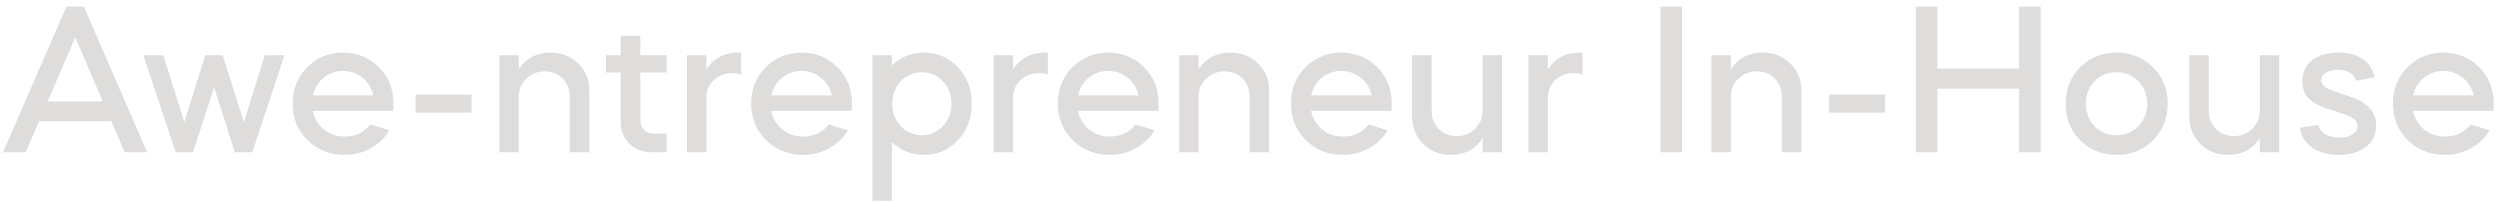 <svg width="197" height="16" viewBox="0 0 197 16" fill="none" xmlns="http://www.w3.org/2000/svg">
<path d="M2.023 12H0.238L5.236 0.525H6.613L11.594 12H9.826L8.772 9.552H3.077L2.023 12ZM8.092 7.988L5.933 2.939L3.757 7.988H8.092ZM15.207 12H13.847L11.297 4.35H12.861L14.527 9.62L16.176 4.35H17.553L19.219 9.62L20.868 4.35H22.415L19.882 12H18.505L16.873 6.9L15.207 12ZM30.97 8.736H24.646C24.771 9.325 25.06 9.813 25.513 10.198C25.978 10.572 26.528 10.759 27.162 10.759C28.012 10.759 28.687 10.442 29.185 9.807L30.681 10.266C30.341 10.855 29.854 11.326 29.219 11.677C28.596 12.028 27.91 12.204 27.162 12.204C26.006 12.204 25.032 11.819 24.238 11.048C23.456 10.277 23.065 9.32 23.065 8.175C23.065 7.019 23.445 6.061 24.204 5.302C24.975 4.531 25.921 4.146 27.043 4.146C28.154 4.146 29.095 4.531 29.865 5.302C30.625 6.061 31.004 7.019 31.004 8.175C31.004 8.39 30.993 8.577 30.97 8.736ZM24.663 7.512H29.423C29.287 6.934 28.998 6.469 28.556 6.118C28.114 5.767 27.599 5.591 27.009 5.591C26.443 5.591 25.938 5.772 25.496 6.135C25.066 6.486 24.788 6.945 24.663 7.512ZM32.742 8.872V7.461H37.162V8.872H32.742ZM39.351 12V4.35H40.881V5.455C41.459 4.582 42.292 4.146 43.38 4.146C44.264 4.146 44.995 4.435 45.573 5.013C46.151 5.568 46.44 6.282 46.44 7.155V12H44.893V7.597C44.893 7.03 44.706 6.56 44.332 6.186C43.958 5.812 43.493 5.625 42.938 5.625C42.36 5.625 41.872 5.818 41.476 6.203C41.079 6.577 40.881 7.047 40.881 7.614V12H39.351ZM47.754 5.71V4.35H48.91V2.82H50.457V4.35H52.531V5.71H50.457V9.467C50.457 9.762 50.553 10.011 50.746 10.215C50.939 10.419 51.177 10.521 51.46 10.521H52.531V12H51.358C50.667 12 50.083 11.779 49.607 11.337C49.142 10.872 48.91 10.311 48.91 9.654V5.71H47.754ZM55.664 4.35V5.455C56.242 4.582 57.075 4.146 58.163 4.146C58.288 4.146 58.367 4.152 58.401 4.163V5.88C58.231 5.801 58.004 5.761 57.721 5.761C57.132 5.761 56.639 5.948 56.242 6.322C55.857 6.696 55.664 7.166 55.664 7.733V12H54.134V4.35H55.664ZM67.099 8.736H60.775C60.899 9.325 61.188 9.813 61.642 10.198C62.106 10.572 62.656 10.759 63.291 10.759C64.141 10.759 64.815 10.442 65.314 9.807L66.81 10.266C66.47 10.855 65.982 11.326 65.348 11.677C64.724 12.028 64.039 12.204 63.291 12.204C62.135 12.204 61.16 11.819 60.367 11.048C59.585 10.277 59.194 9.32 59.194 8.175C59.194 7.019 59.573 6.061 60.333 5.302C61.103 4.531 62.05 4.146 63.172 4.146C64.282 4.146 65.223 4.531 65.994 5.302C66.753 6.061 67.133 7.019 67.133 8.175C67.133 8.39 67.121 8.577 67.099 8.736ZM60.792 7.512H65.552C65.416 6.934 65.127 6.469 64.685 6.118C64.243 5.767 63.727 5.591 63.138 5.591C62.571 5.591 62.067 5.772 61.625 6.135C61.194 6.486 60.916 6.945 60.792 7.512ZM70.281 15.825H68.751V4.35H70.281V5.149C70.984 4.48 71.829 4.146 72.814 4.146C73.88 4.146 74.769 4.531 75.484 5.302C76.209 6.061 76.572 7.019 76.572 8.175C76.572 9.331 76.209 10.289 75.484 11.048C74.769 11.819 73.88 12.204 72.814 12.204C71.829 12.204 70.984 11.87 70.281 11.201V15.825ZM74.293 6.407C73.852 5.931 73.302 5.693 72.644 5.693C71.999 5.693 71.443 5.931 70.978 6.407C70.537 6.883 70.316 7.472 70.316 8.175C70.316 8.878 70.537 9.467 70.978 9.943C71.443 10.419 71.999 10.657 72.644 10.657C73.302 10.657 73.852 10.419 74.293 9.943C74.747 9.478 74.974 8.889 74.974 8.175C74.974 7.461 74.747 6.872 74.293 6.407ZM79.831 4.35V5.455C80.409 4.582 81.242 4.146 82.33 4.146C82.455 4.146 82.534 4.152 82.568 4.163V5.88C82.398 5.801 82.172 5.761 81.888 5.761C81.299 5.761 80.806 5.948 80.409 6.322C80.024 6.696 79.831 7.166 79.831 7.733V12H78.301V4.35H79.831ZM91.266 8.736H84.942C85.067 9.325 85.356 9.813 85.809 10.198C86.273 10.572 86.823 10.759 87.458 10.759C88.308 10.759 88.982 10.442 89.481 9.807L90.977 10.266C90.637 10.855 90.15 11.326 89.515 11.677C88.891 12.028 88.206 12.204 87.458 12.204C86.302 12.204 85.327 11.819 84.534 11.048C83.752 10.277 83.361 9.32 83.361 8.175C83.361 7.019 83.74 6.061 84.5 5.302C85.27 4.531 86.217 4.146 87.339 4.146C88.45 4.146 89.39 4.531 90.161 5.302C90.92 6.061 91.3 7.019 91.3 8.175C91.3 8.39 91.288 8.577 91.266 8.736ZM84.959 7.512H89.719C89.583 6.934 89.294 6.469 88.852 6.118C88.41 5.767 87.894 5.591 87.305 5.591C86.738 5.591 86.234 5.772 85.792 6.135C85.361 6.486 85.084 6.945 84.959 7.512ZM92.919 12V4.35H94.449V5.455C95.027 4.582 95.86 4.146 96.948 4.146C97.832 4.146 98.563 4.435 99.141 5.013C99.719 5.568 100.008 6.282 100.008 7.155V12H98.461V7.597C98.461 7.03 98.274 6.56 97.9 6.186C97.526 5.812 97.061 5.625 96.506 5.625C95.928 5.625 95.44 5.818 95.044 6.203C94.647 6.577 94.449 7.047 94.449 7.614V12H92.919ZM109.635 8.736H103.311C103.436 9.325 103.725 9.813 104.178 10.198C104.643 10.572 105.192 10.759 105.827 10.759C106.677 10.759 107.351 10.442 107.85 9.807L109.346 10.266C109.006 10.855 108.519 11.326 107.884 11.677C107.261 12.028 106.575 12.204 105.827 12.204C104.671 12.204 103.696 11.819 102.903 11.048C102.121 10.277 101.73 9.32 101.73 8.175C101.73 7.019 102.11 6.061 102.869 5.302C103.64 4.531 104.586 4.146 105.708 4.146C106.819 4.146 107.759 4.531 108.53 5.302C109.289 6.061 109.669 7.019 109.669 8.175C109.669 8.39 109.658 8.577 109.635 8.736ZM103.328 7.512H108.088C107.952 6.934 107.663 6.469 107.221 6.118C106.779 5.767 106.263 5.591 105.674 5.591C105.107 5.591 104.603 5.772 104.161 6.135C103.73 6.486 103.453 6.945 103.328 7.512ZM111.271 9.178V4.35H112.818V8.753C112.818 9.32 113.005 9.79 113.379 10.164C113.753 10.538 114.218 10.725 114.773 10.725C115.362 10.725 115.85 10.532 116.235 10.147C116.632 9.75 116.83 9.28 116.83 8.736V4.35H118.36V12H116.83V10.895C116.252 11.768 115.419 12.204 114.331 12.204C113.447 12.204 112.716 11.915 112.138 11.337C111.56 10.759 111.271 10.039 111.271 9.178ZM121.969 4.35V5.455C122.547 4.582 123.38 4.146 124.468 4.146C124.593 4.146 124.672 4.152 124.706 4.163V5.88C124.536 5.801 124.31 5.761 124.026 5.761C123.437 5.761 122.944 5.948 122.547 6.322C122.162 6.696 121.969 7.166 121.969 7.733V12H120.439V4.35H121.969ZM132.545 12H130.845V0.525H132.545V12ZM134.862 12V4.35H136.392V5.455C136.97 4.582 137.803 4.146 138.891 4.146C139.775 4.146 140.506 4.435 141.084 5.013C141.662 5.568 141.951 6.282 141.951 7.155V12H140.404V7.597C140.404 7.03 140.217 6.56 139.843 6.186C139.469 5.812 139.004 5.625 138.449 5.625C137.871 5.625 137.383 5.818 136.987 6.203C136.59 6.577 136.392 7.047 136.392 7.614V12H134.862ZM144.132 8.872V7.461H148.552V8.872H144.132ZM152.662 12H150.962V0.525H152.662V5.404H159.105V0.525H160.805V12H159.105V6.985H152.662V12ZM163.912 11.048C163.152 10.289 162.773 9.331 162.773 8.175C162.773 7.019 163.152 6.061 163.912 5.302C164.682 4.531 165.64 4.146 166.785 4.146C167.929 4.146 168.887 4.531 169.658 5.302C170.428 6.073 170.814 7.03 170.814 8.175C170.814 9.32 170.428 10.277 169.658 11.048C168.887 11.819 167.929 12.204 166.785 12.204C165.64 12.204 164.682 11.819 163.912 11.048ZM165.051 6.407C164.597 6.872 164.371 7.461 164.371 8.175C164.371 8.889 164.597 9.478 165.051 9.943C165.504 10.419 166.082 10.657 166.785 10.657C167.465 10.657 168.037 10.419 168.502 9.943C168.966 9.456 169.199 8.866 169.199 8.175C169.199 7.484 168.966 6.894 168.502 6.407C168.037 5.931 167.465 5.693 166.785 5.693C166.082 5.693 165.504 5.931 165.051 6.407ZM172.513 9.178V4.35H174.06V8.753C174.06 9.32 174.247 9.79 174.621 10.164C174.995 10.538 175.459 10.725 176.015 10.725C176.604 10.725 177.091 10.532 177.477 10.147C177.873 9.75 178.072 9.28 178.072 8.736V4.35H179.602V12H178.072V10.895C177.494 11.768 176.661 12.204 175.573 12.204C174.689 12.204 173.958 11.915 173.38 11.337C172.802 10.759 172.513 10.039 172.513 9.178ZM187.104 6.101L185.676 6.356C185.484 5.789 184.985 5.506 184.18 5.506C183.806 5.506 183.5 5.585 183.262 5.744C183.024 5.891 182.905 6.084 182.905 6.322C182.905 6.639 183.155 6.894 183.653 7.087L185.37 7.682C186.617 8.124 187.24 8.855 187.24 9.875C187.24 10.612 186.968 11.184 186.424 11.592C185.88 12 185.172 12.204 184.299 12.204C183.438 12.204 182.735 12.011 182.191 11.626C181.647 11.241 181.324 10.719 181.222 10.062L182.684 9.841C182.741 10.147 182.917 10.391 183.211 10.572C183.517 10.753 183.891 10.844 184.333 10.844C184.753 10.844 185.098 10.759 185.37 10.589C185.642 10.419 185.778 10.198 185.778 9.926C185.778 9.552 185.467 9.257 184.843 9.042L183.143 8.481C181.999 8.084 181.426 7.404 181.426 6.441C181.426 5.704 181.687 5.138 182.208 4.741C182.73 4.344 183.427 4.146 184.299 4.146C185.081 4.146 185.722 4.322 186.22 4.673C186.719 5.024 187.014 5.5 187.104 6.101ZM196.472 8.736H190.148C190.273 9.325 190.562 9.813 191.015 10.198C191.48 10.572 192.029 10.759 192.664 10.759C193.514 10.759 194.188 10.442 194.687 9.807L196.183 10.266C195.843 10.855 195.356 11.326 194.721 11.677C194.098 12.028 193.412 12.204 192.664 12.204C191.508 12.204 190.533 11.819 189.74 11.048C188.958 10.277 188.567 9.32 188.567 8.175C188.567 7.019 188.947 6.061 189.706 5.302C190.477 4.531 191.423 4.146 192.545 4.146C193.656 4.146 194.596 4.531 195.367 5.302C196.126 6.061 196.506 7.019 196.506 8.175C196.506 8.39 196.495 8.577 196.472 8.736ZM190.165 7.512H194.925C194.789 6.934 194.5 6.469 194.058 6.118C193.616 5.767 193.1 5.591 192.511 5.591C191.944 5.591 191.44 5.772 190.998 6.135C190.567 6.486 190.29 6.945 190.165 7.512Z" fill="#DFDCDC"/>
</svg>

